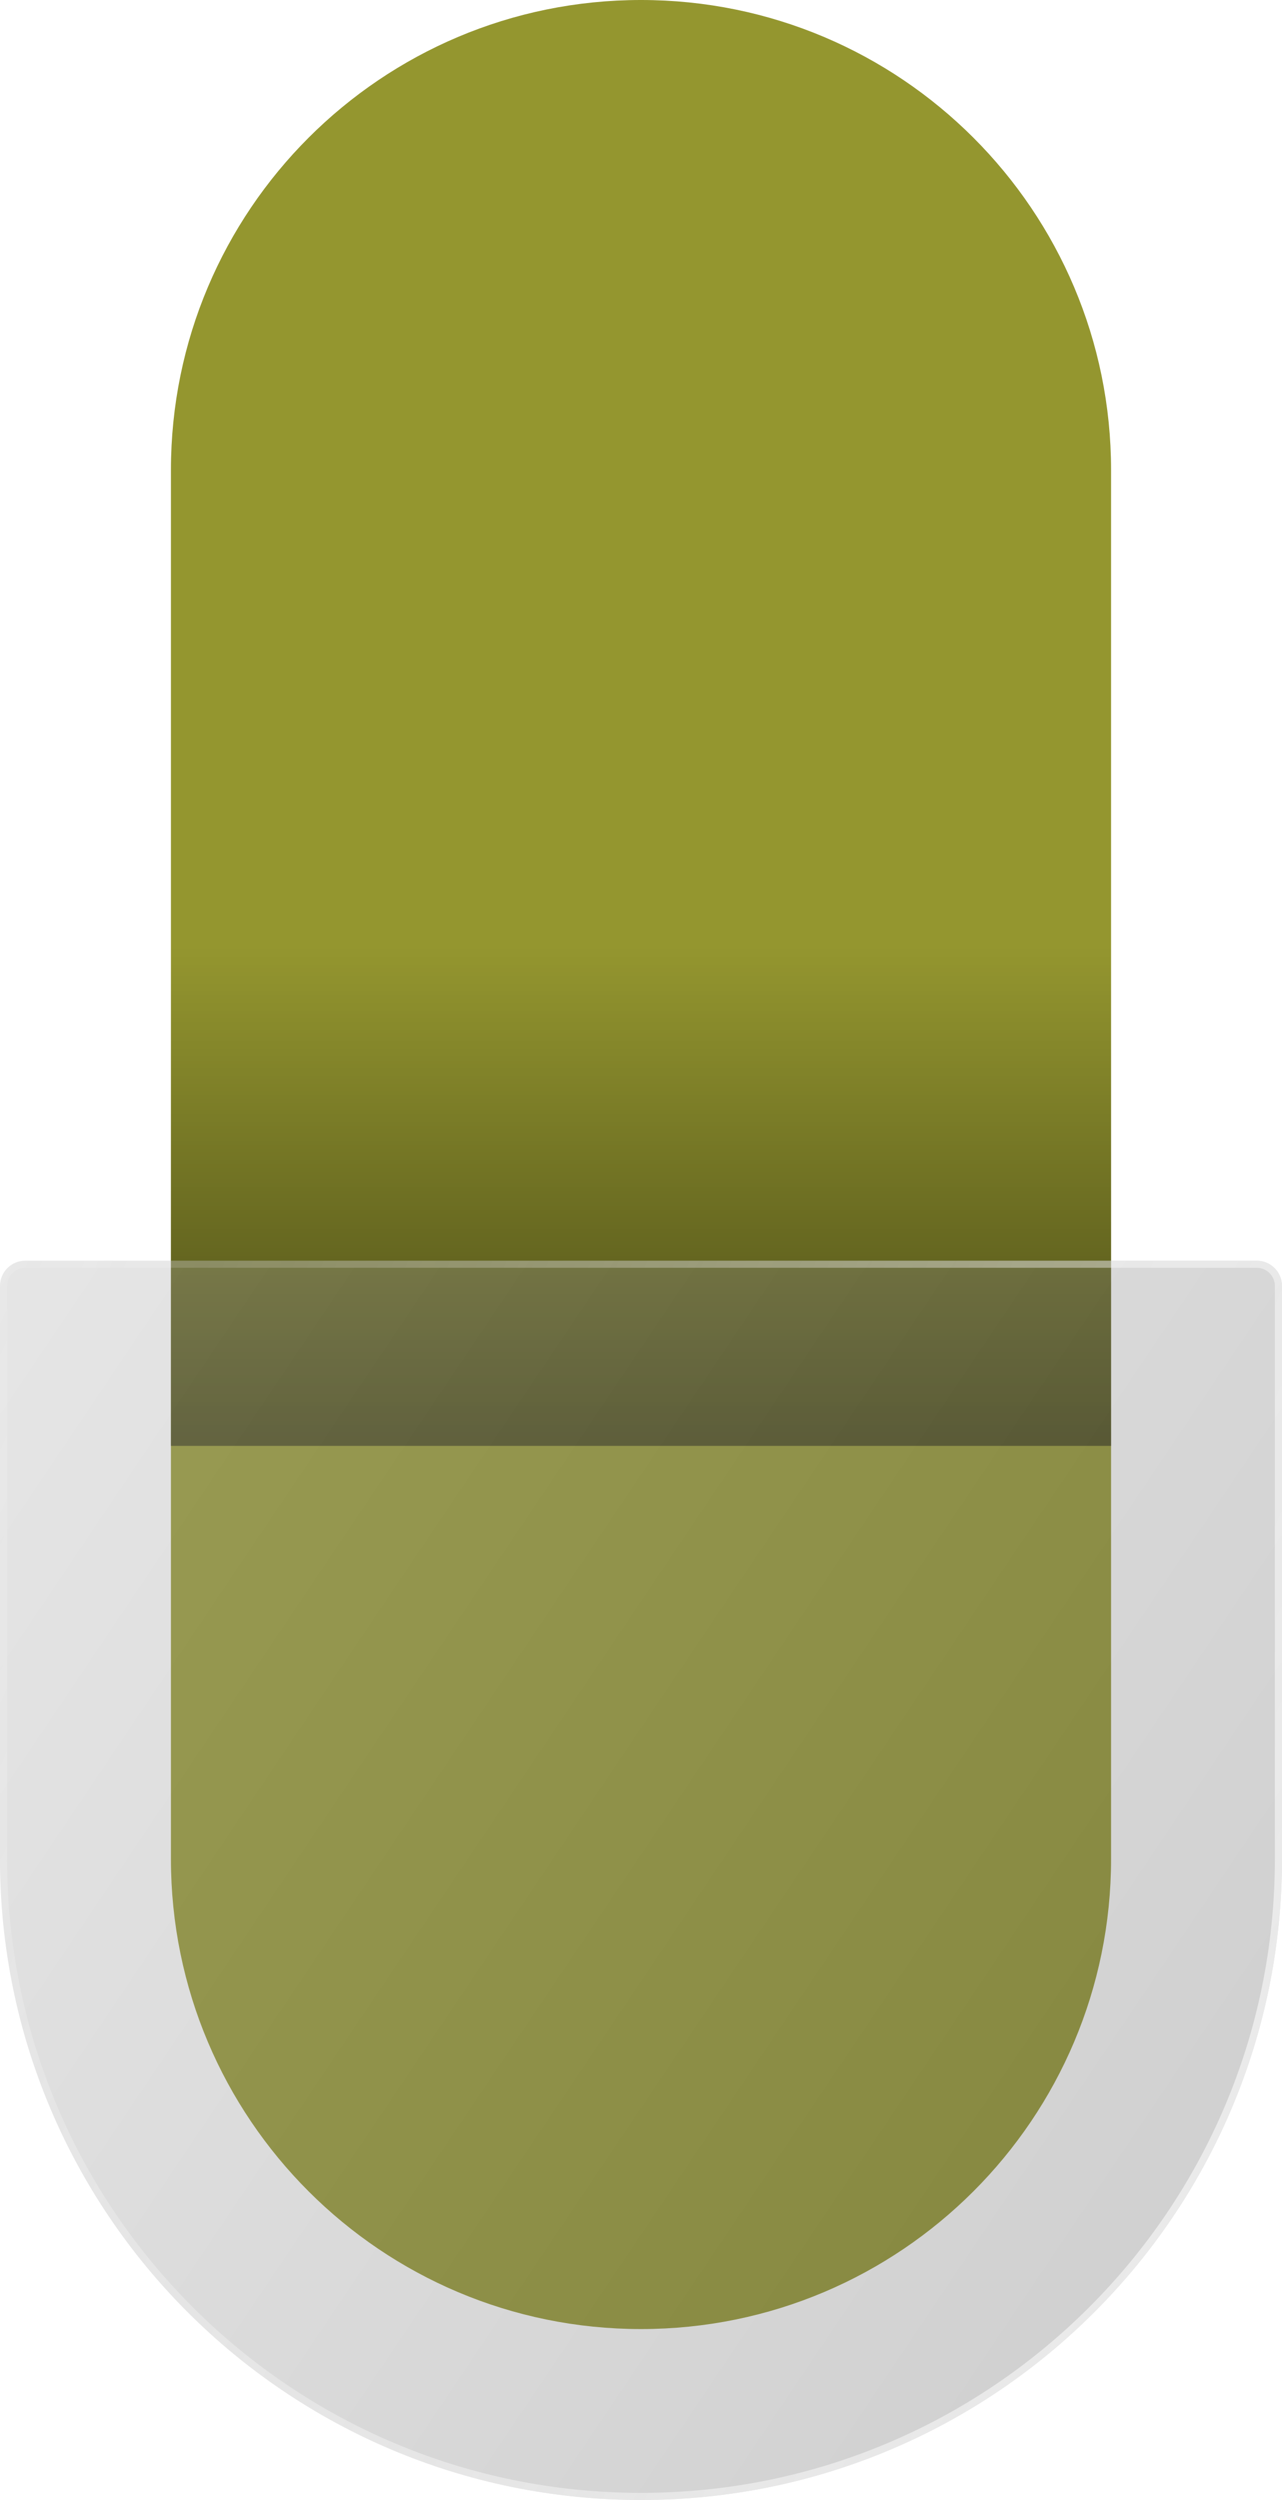 <svg width="180" height="351" viewBox="0 0 180 351" fill="none" xmlns="http://www.w3.org/2000/svg">
<path d="M24 66C24 29.549 53.549 0 90 0V0C126.451 0 156 29.549 156 66V261C156 297.451 126.451 327 90 327V327C53.549 327 24 297.451 24 261V66Z" fill="#94962F"/>
<rect x="24" y="133" width="132" height="70" fill="url(#paint0_linear_192_1199)" fill-opacity="0.51"/>
<g filter="url(#filter0_b_192_1199)">
<path d="M0 180.551C0 178.59 1.59 177 3.551 177H176.449C178.41 177 180 178.59 180 180.551V261C180 310.706 139.706 351 90 351V351C40.294 351 0 310.706 0 261V180.551Z" fill="url(#paint1_linear_192_1199)"/>
<path d="M3.551 177.5H176.449C178.134 177.5 179.5 178.866 179.5 180.551V261C179.5 310.429 139.429 350.5 90 350.5C40.571 350.5 0.5 310.429 0.5 261V180.551C0.5 178.866 1.866 177.5 3.551 177.5Z" stroke="url(#paint2_linear_192_1199)"/>
</g>
<defs>
<filter id="filter0_b_192_1199" x="-200" y="-23" width="580" height="574" filterUnits="userSpaceOnUse" color-interpolation-filters="sRGB">
<feFlood flood-opacity="0" result="BackgroundImageFix"/>
<feGaussianBlur in="BackgroundImageFix" stdDeviation="100"/>
<feComposite in2="SourceAlpha" operator="in" result="effect1_backgroundBlur_192_1199"/>
<feBlend mode="normal" in="SourceGraphic" in2="effect1_backgroundBlur_192_1199" result="shape"/>
</filter>
<linearGradient id="paint0_linear_192_1199" x1="90" y1="133" x2="90" y2="203" gradientUnits="userSpaceOnUse">
<stop stop-opacity="0"/>
<stop offset="1"/>
</linearGradient>
<linearGradient id="paint1_linear_192_1199" x1="-5.902" y1="177.081" x2="209.069" y2="321.627" gradientUnits="userSpaceOnUse">
<stop stop-color="#AEAEAE" stop-opacity="0.3"/>
<stop offset="1" stop-color="#575757" stop-opacity="0.3"/>
</linearGradient>
<linearGradient id="paint2_linear_192_1199" x1="0" y1="177" x2="218.679" y2="274.345" gradientUnits="userSpaceOnUse">
<stop stop-color="white" stop-opacity="0.1"/>
<stop offset="1" stop-color="white" stop-opacity="0.62"/>
</linearGradient>
</defs>
</svg>
